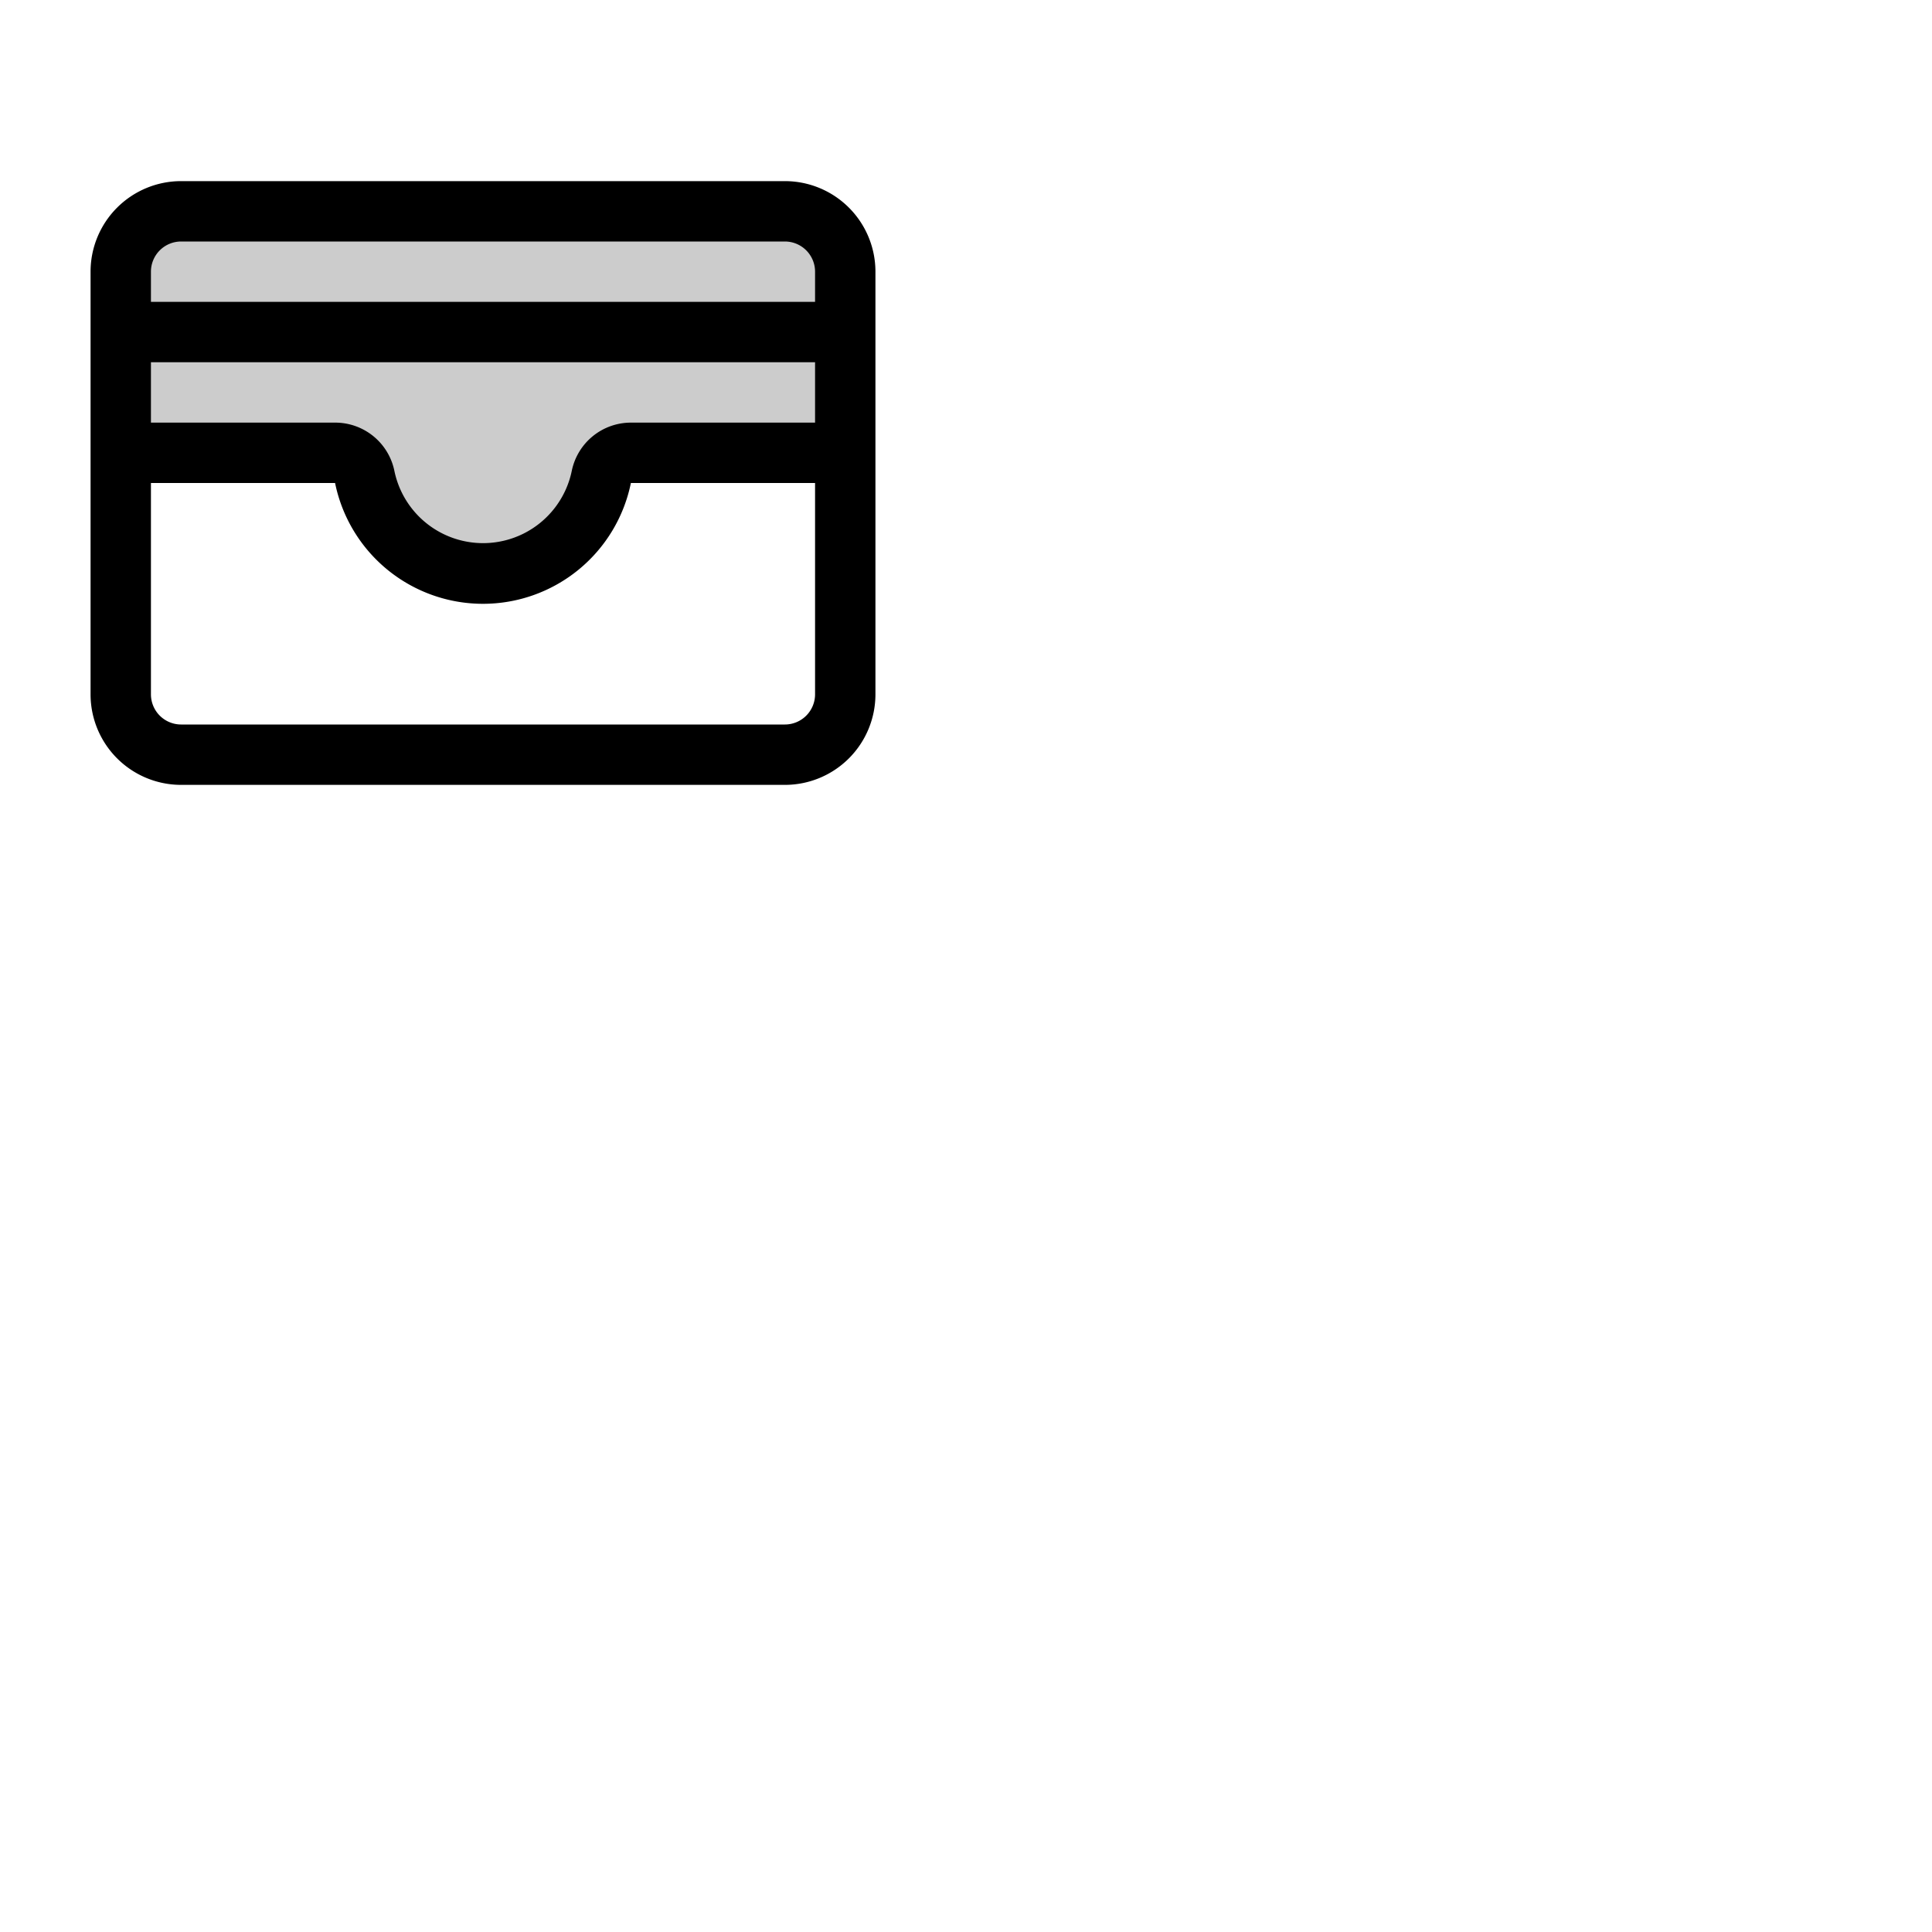 <svg xmlns="http://www.w3.org/2000/svg" version="1.1" viewBox="0 0 512 512" fill="currentColor"><g fill="currentColor"><path d="M224 72v48h-56.81a8 8 0 0 0-7.83 6.4a32 32 0 0 1-62.72 0a8 8 0 0 0-7.83-6.4H32V72a16 16 0 0 1 16-16h160a16 16 0 0 1 16 16" opacity=".2"/><path d="M208 48H48a24 24 0 0 0-24 24v112a24 24 0 0 0 24 24h160a24 24 0 0 0 24-24V72a24 24 0 0 0-24-24M40 96h176v16h-48.81a16 16 0 0 0-15.67 12.81a24 24 0 0 1-47 0A16 16 0 0 0 88.81 112H40Zm8-32h160a8 8 0 0 1 8 8v8H40v-8a8 8 0 0 1 8-8m160 128H48a8 8 0 0 1-8-8v-56h48.8a40 40 0 0 0 78.39 0H216v56a8 8 0 0 1-8 8"/></g></svg>